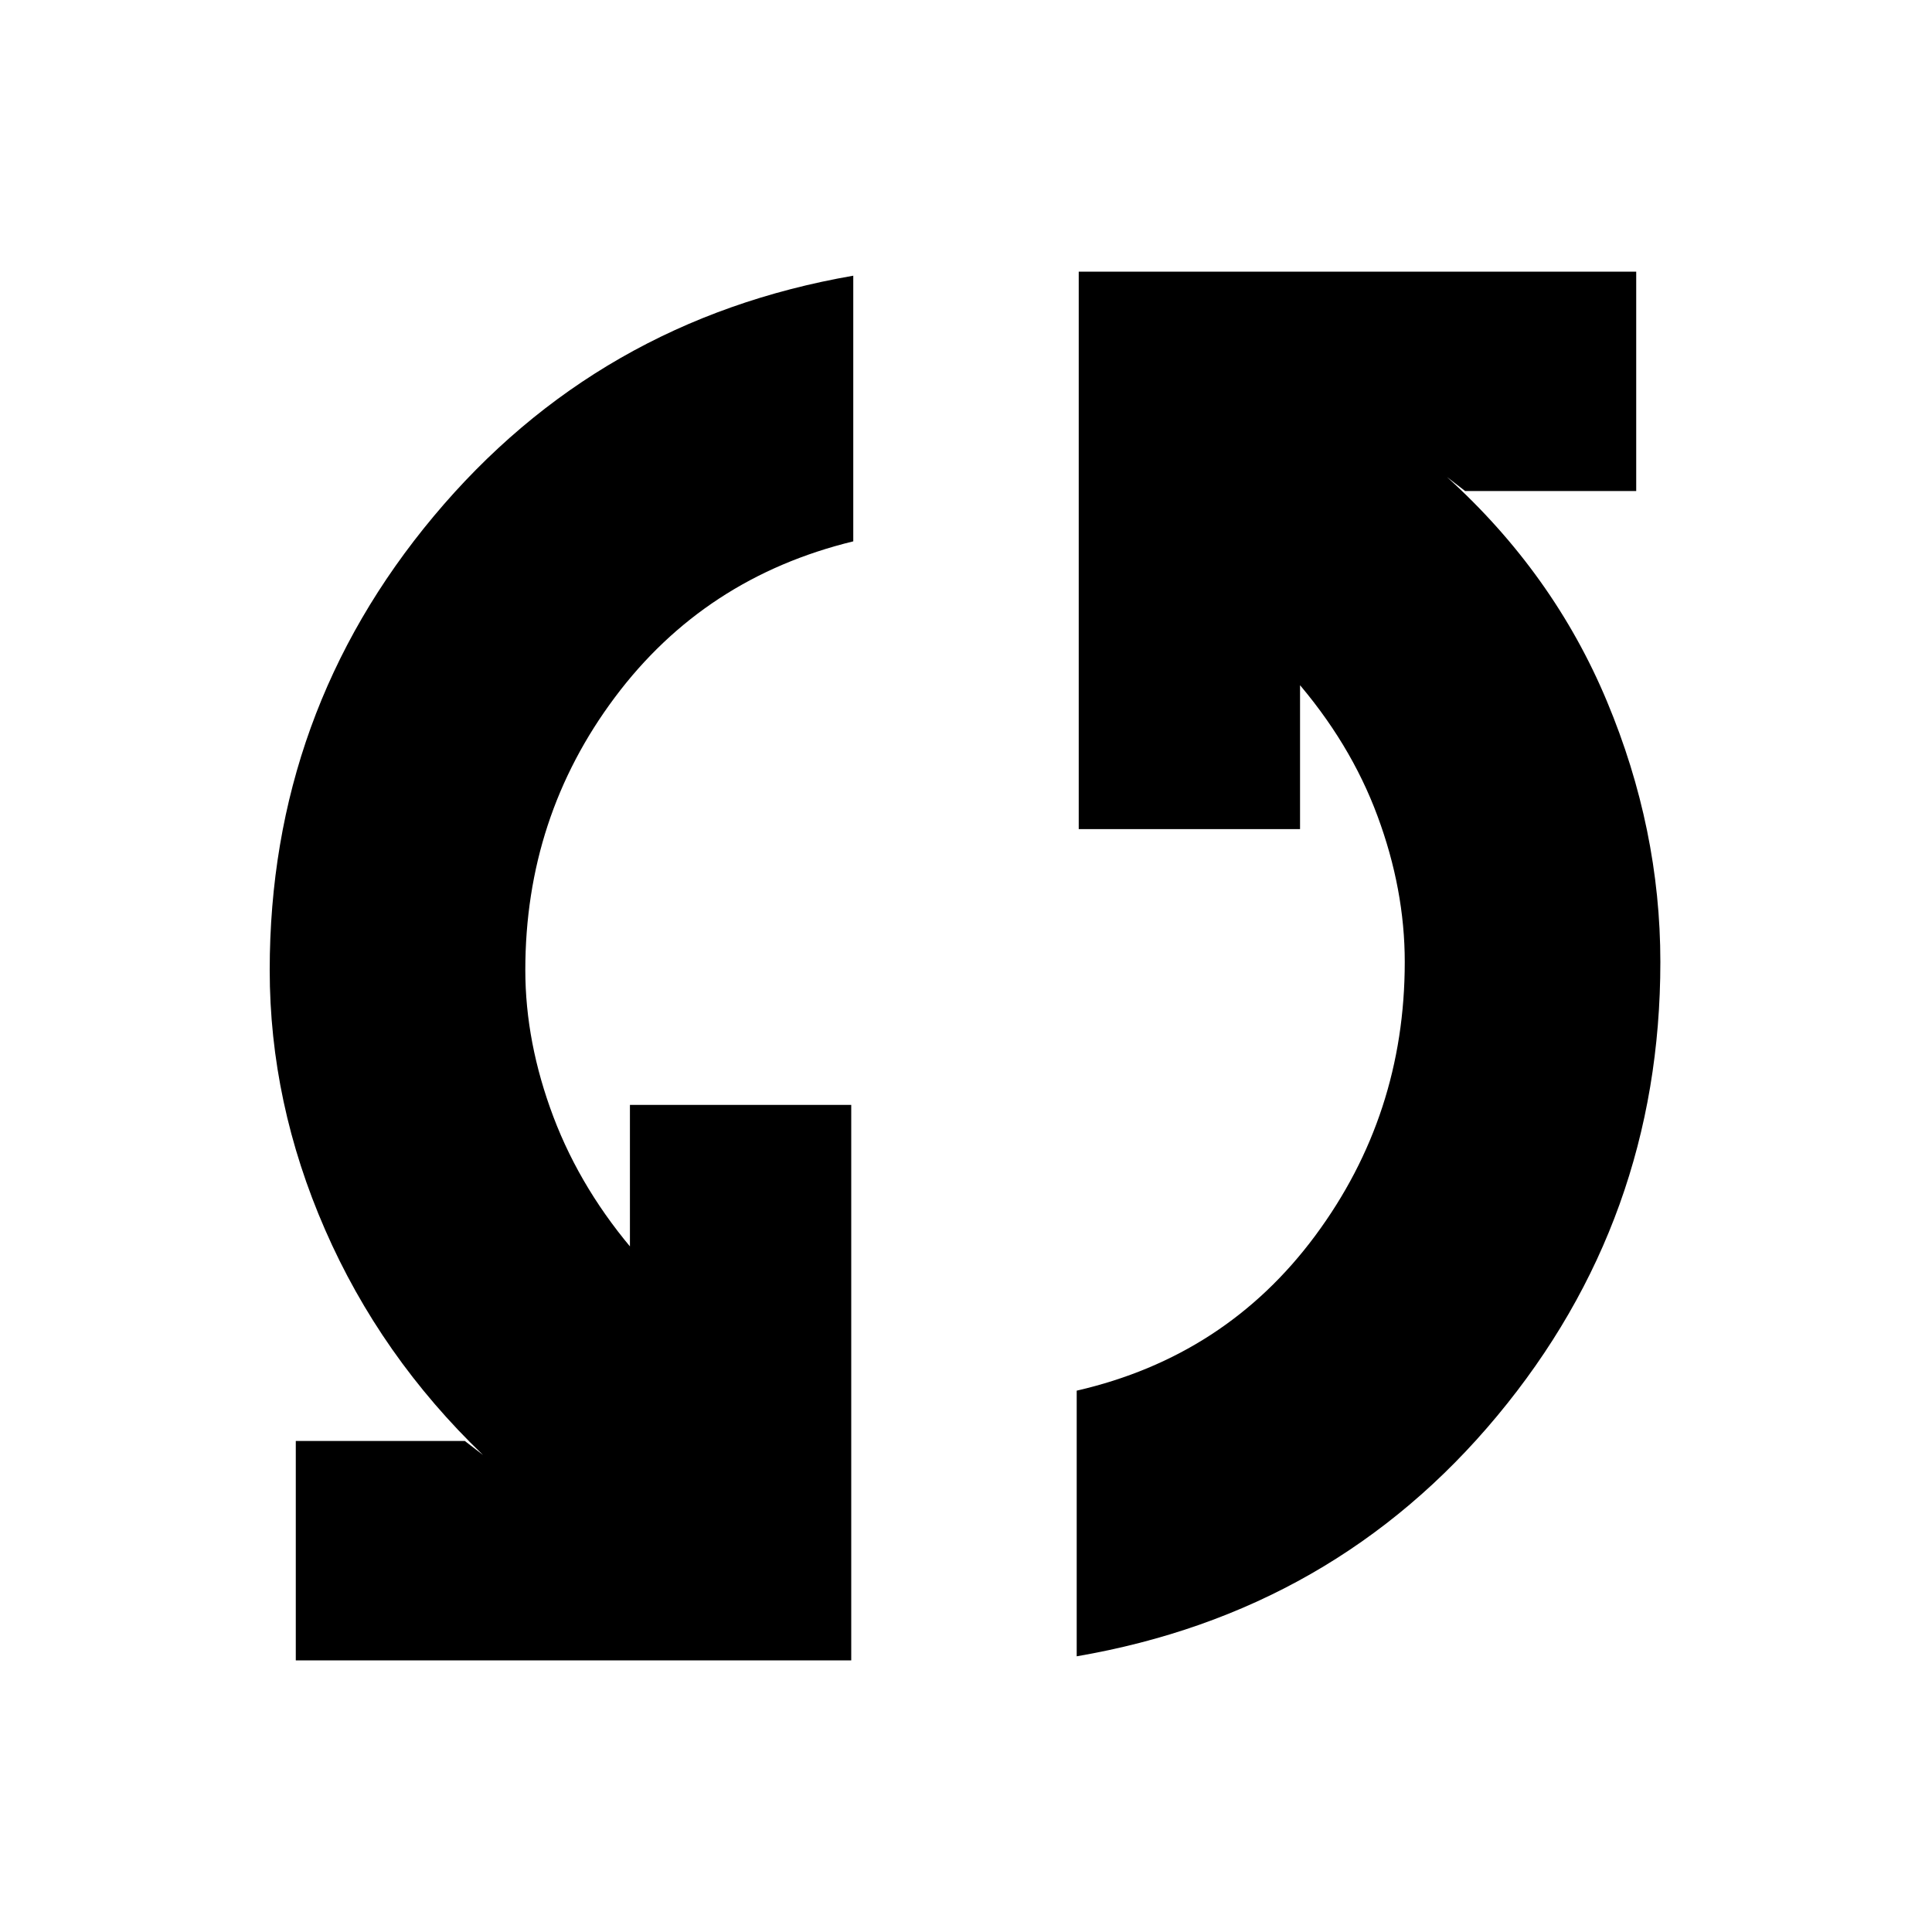 <svg xmlns="http://www.w3.org/2000/svg" height="20" width="20"><path d="M11.167 2.812H16.938V5.083H15.167L14.979 4.938Q16.083 5.938 16.635 7.26Q17.188 8.583 17.188 9.958Q17.188 12.625 15.5 14.656Q13.812 16.688 11.146 17.146V14.396Q12.688 14.042 13.615 12.792Q14.542 11.542 14.542 9.958Q14.542 9.208 14.26 8.448Q13.979 7.688 13.396 7.021L13.458 7.083V8.583H11.167ZM8.812 17.188H3.062V14.917H4.812L5 15.062Q3.938 14.042 3.365 12.729Q2.792 11.417 2.792 10.042Q2.792 7.375 4.49 5.344Q6.188 3.312 8.833 2.854V5.604Q7.292 5.979 6.365 7.219Q5.438 8.458 5.438 10.042Q5.438 10.792 5.729 11.562Q6.021 12.333 6.604 13L6.521 12.917V11.438H8.812Z"/></svg>
